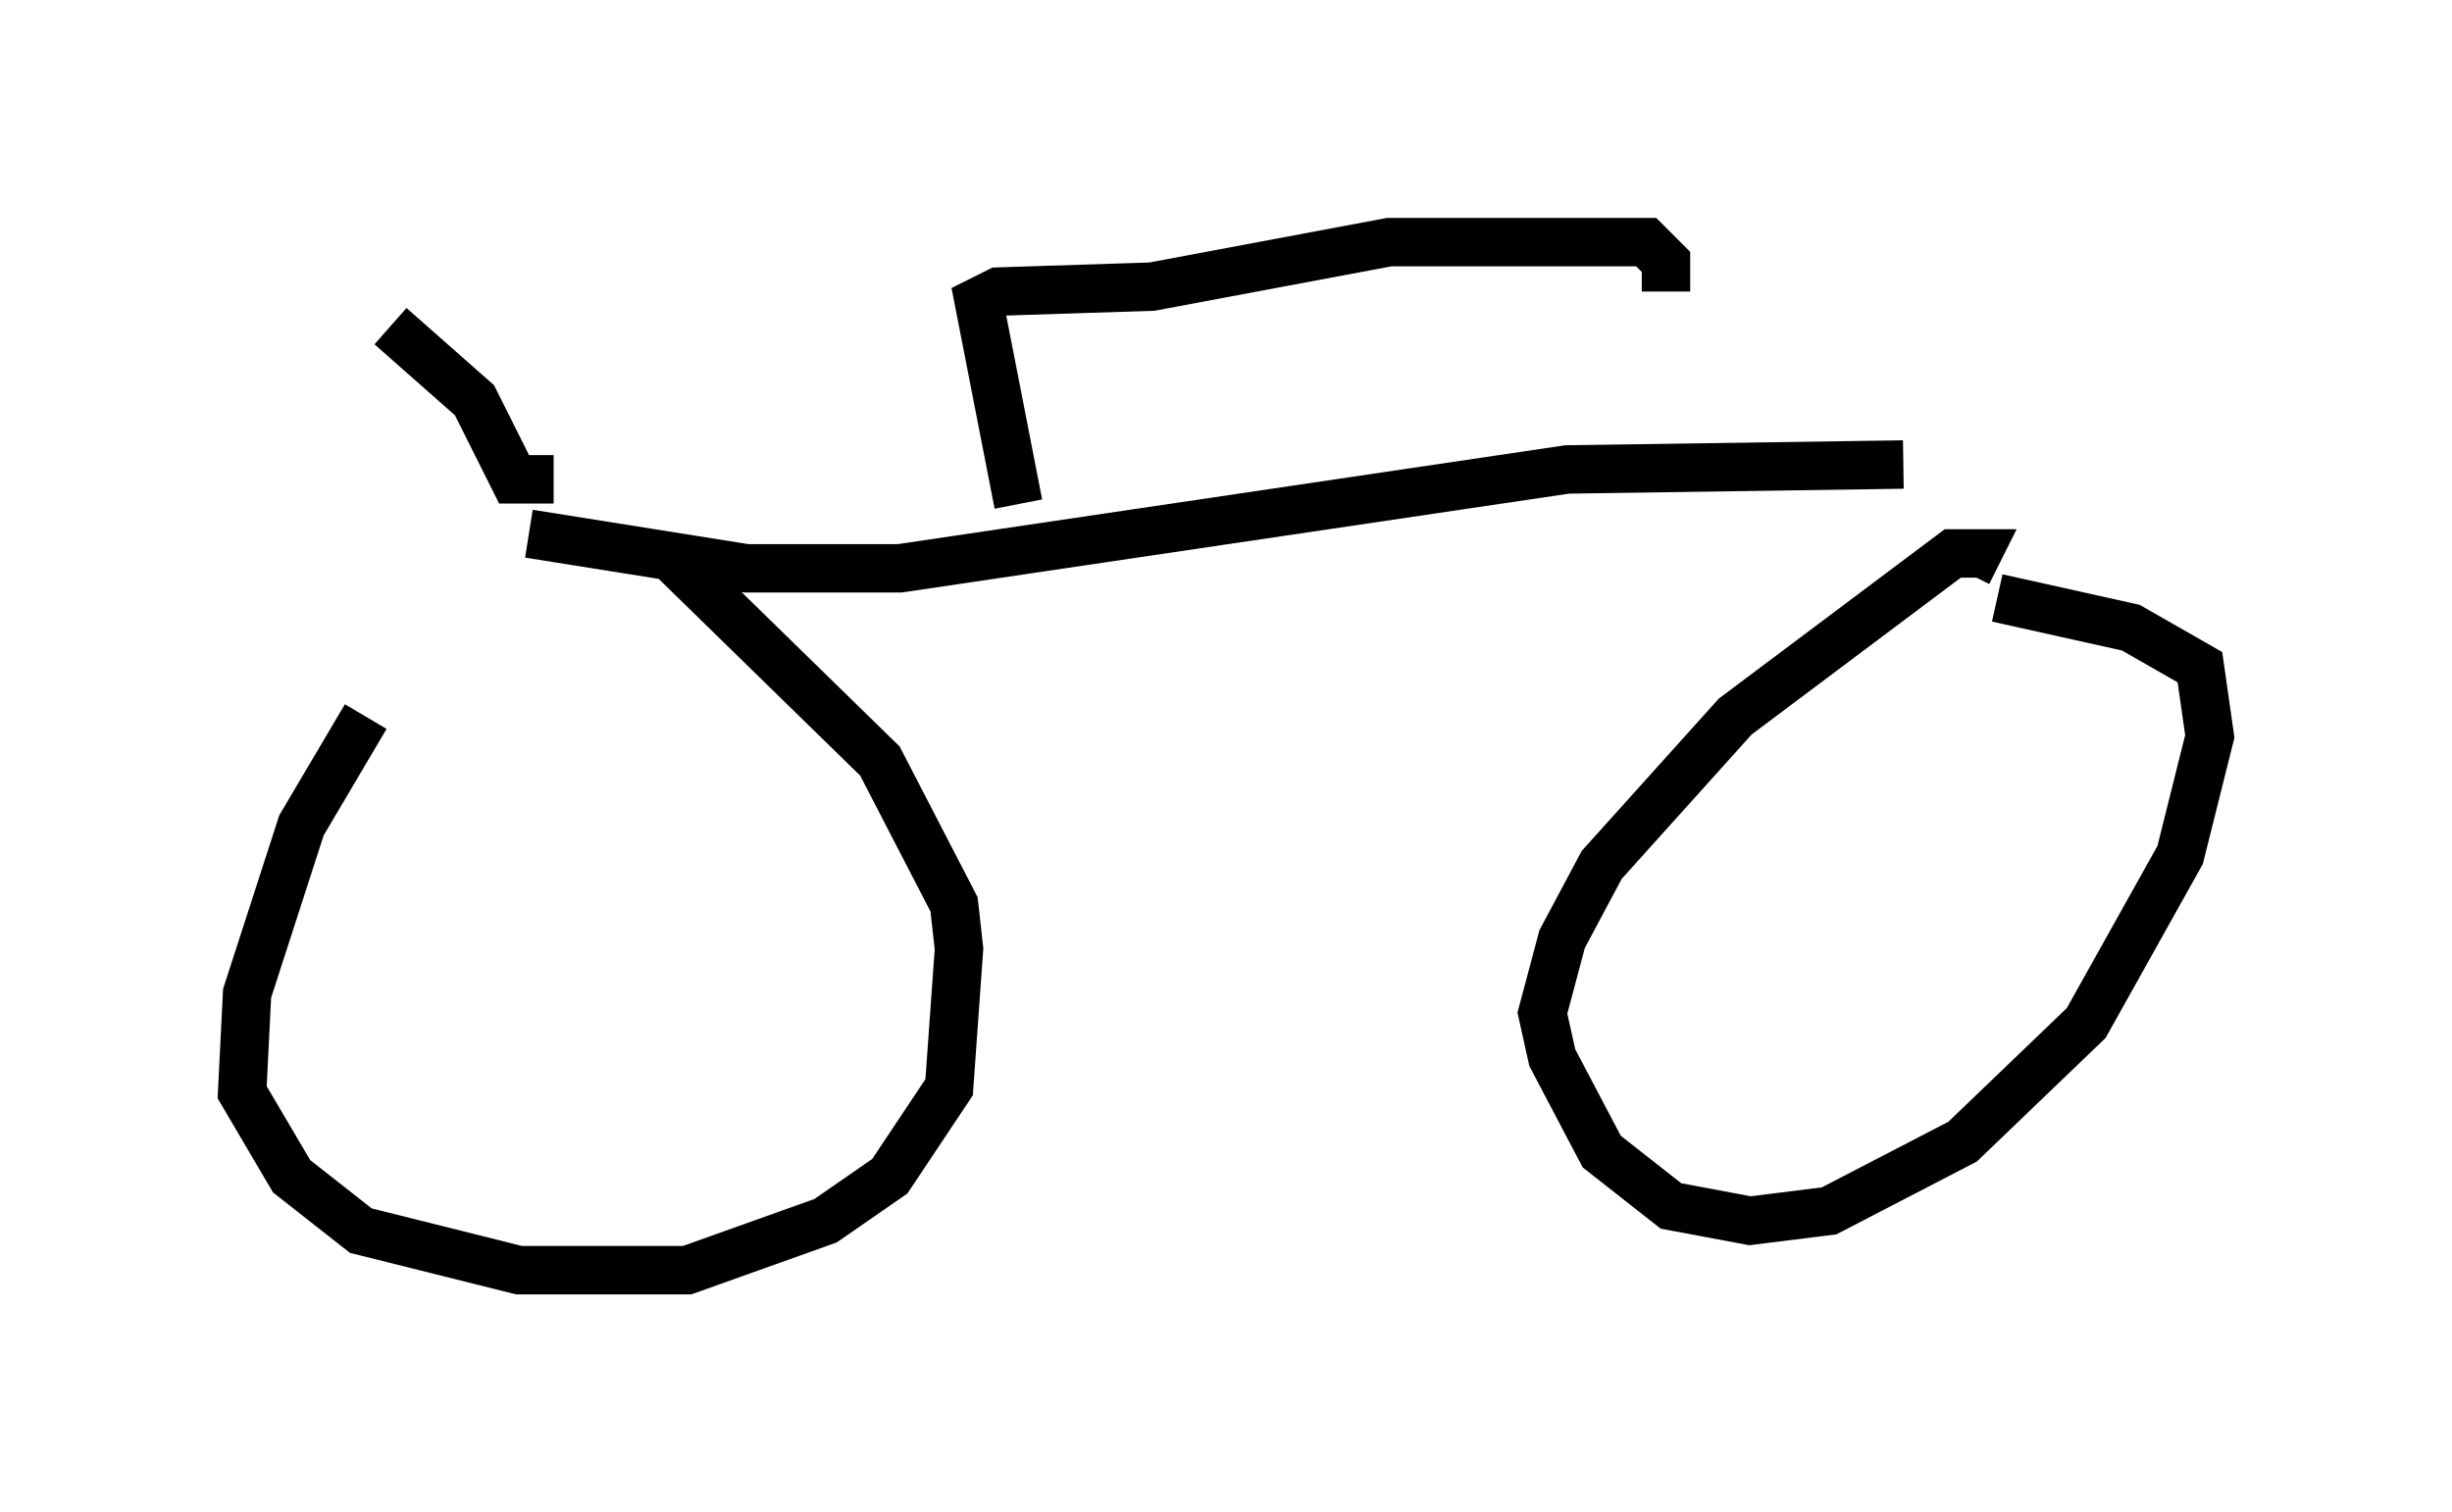 <?xml version="1.0" encoding="utf-8" ?>
<svg baseProfile="full" height="31.234" version="1.1" width="50.63" xmlns="http://www.w3.org/2000/svg" xmlns:ev="http://www.w3.org/2001/xml-events" xmlns:xlink="http://www.w3.org/1999/xlink"><defs /><rect fill="white" height="31.234" width="50.63" x="0" y="0" /><path d="M10.002, 12.044 m-2.45, 2.756 l-1.327, 2.246 -1.123, 3.471 l-0.102, 2.042 1.021, 1.735 l1.429, 1.123 3.267, 0.817 l3.471, 0.0 2.858, -1.021 l1.327, -0.919 1.225, -1.838 l0.204, -2.858 -0.102, -0.919 l-1.531, -2.96 -4.39, -4.288 m26.848, 0.408 l0.204, -0.408 -0.51, 0.0 l-4.492, 3.369 -2.756, 3.063 l-0.817, 1.531 -0.408, 1.531 l0.204, 0.919 1.021, 1.94 l1.429, 1.123 1.633, 0.306 l1.633, -0.204 2.756, -1.429 l2.552, -2.45 1.94, -3.471 l0.613, -2.45 -0.204, -1.429 l-1.429, -0.817 -2.756, -0.613 m-26.644, -0.919 l0.0, 0.0 m-3.675, -0.408 l4.492, 0.715 3.165, 0.0 l13.781, -2.042 6.942, -0.102 m-27.869, 0.306 l-0.817, 0.0 -0.817, -1.633 l-1.735, -1.531 m12.965, 3.675 l-0.817, -4.185 0.408, -0.204 l3.165, -0.102 4.9, -0.919 l3.573, 0.0 1.735, 0.0 l0.408, 0.408 0.0, 0.613 " fill="none" stroke="black" stroke-width="1" /></svg>